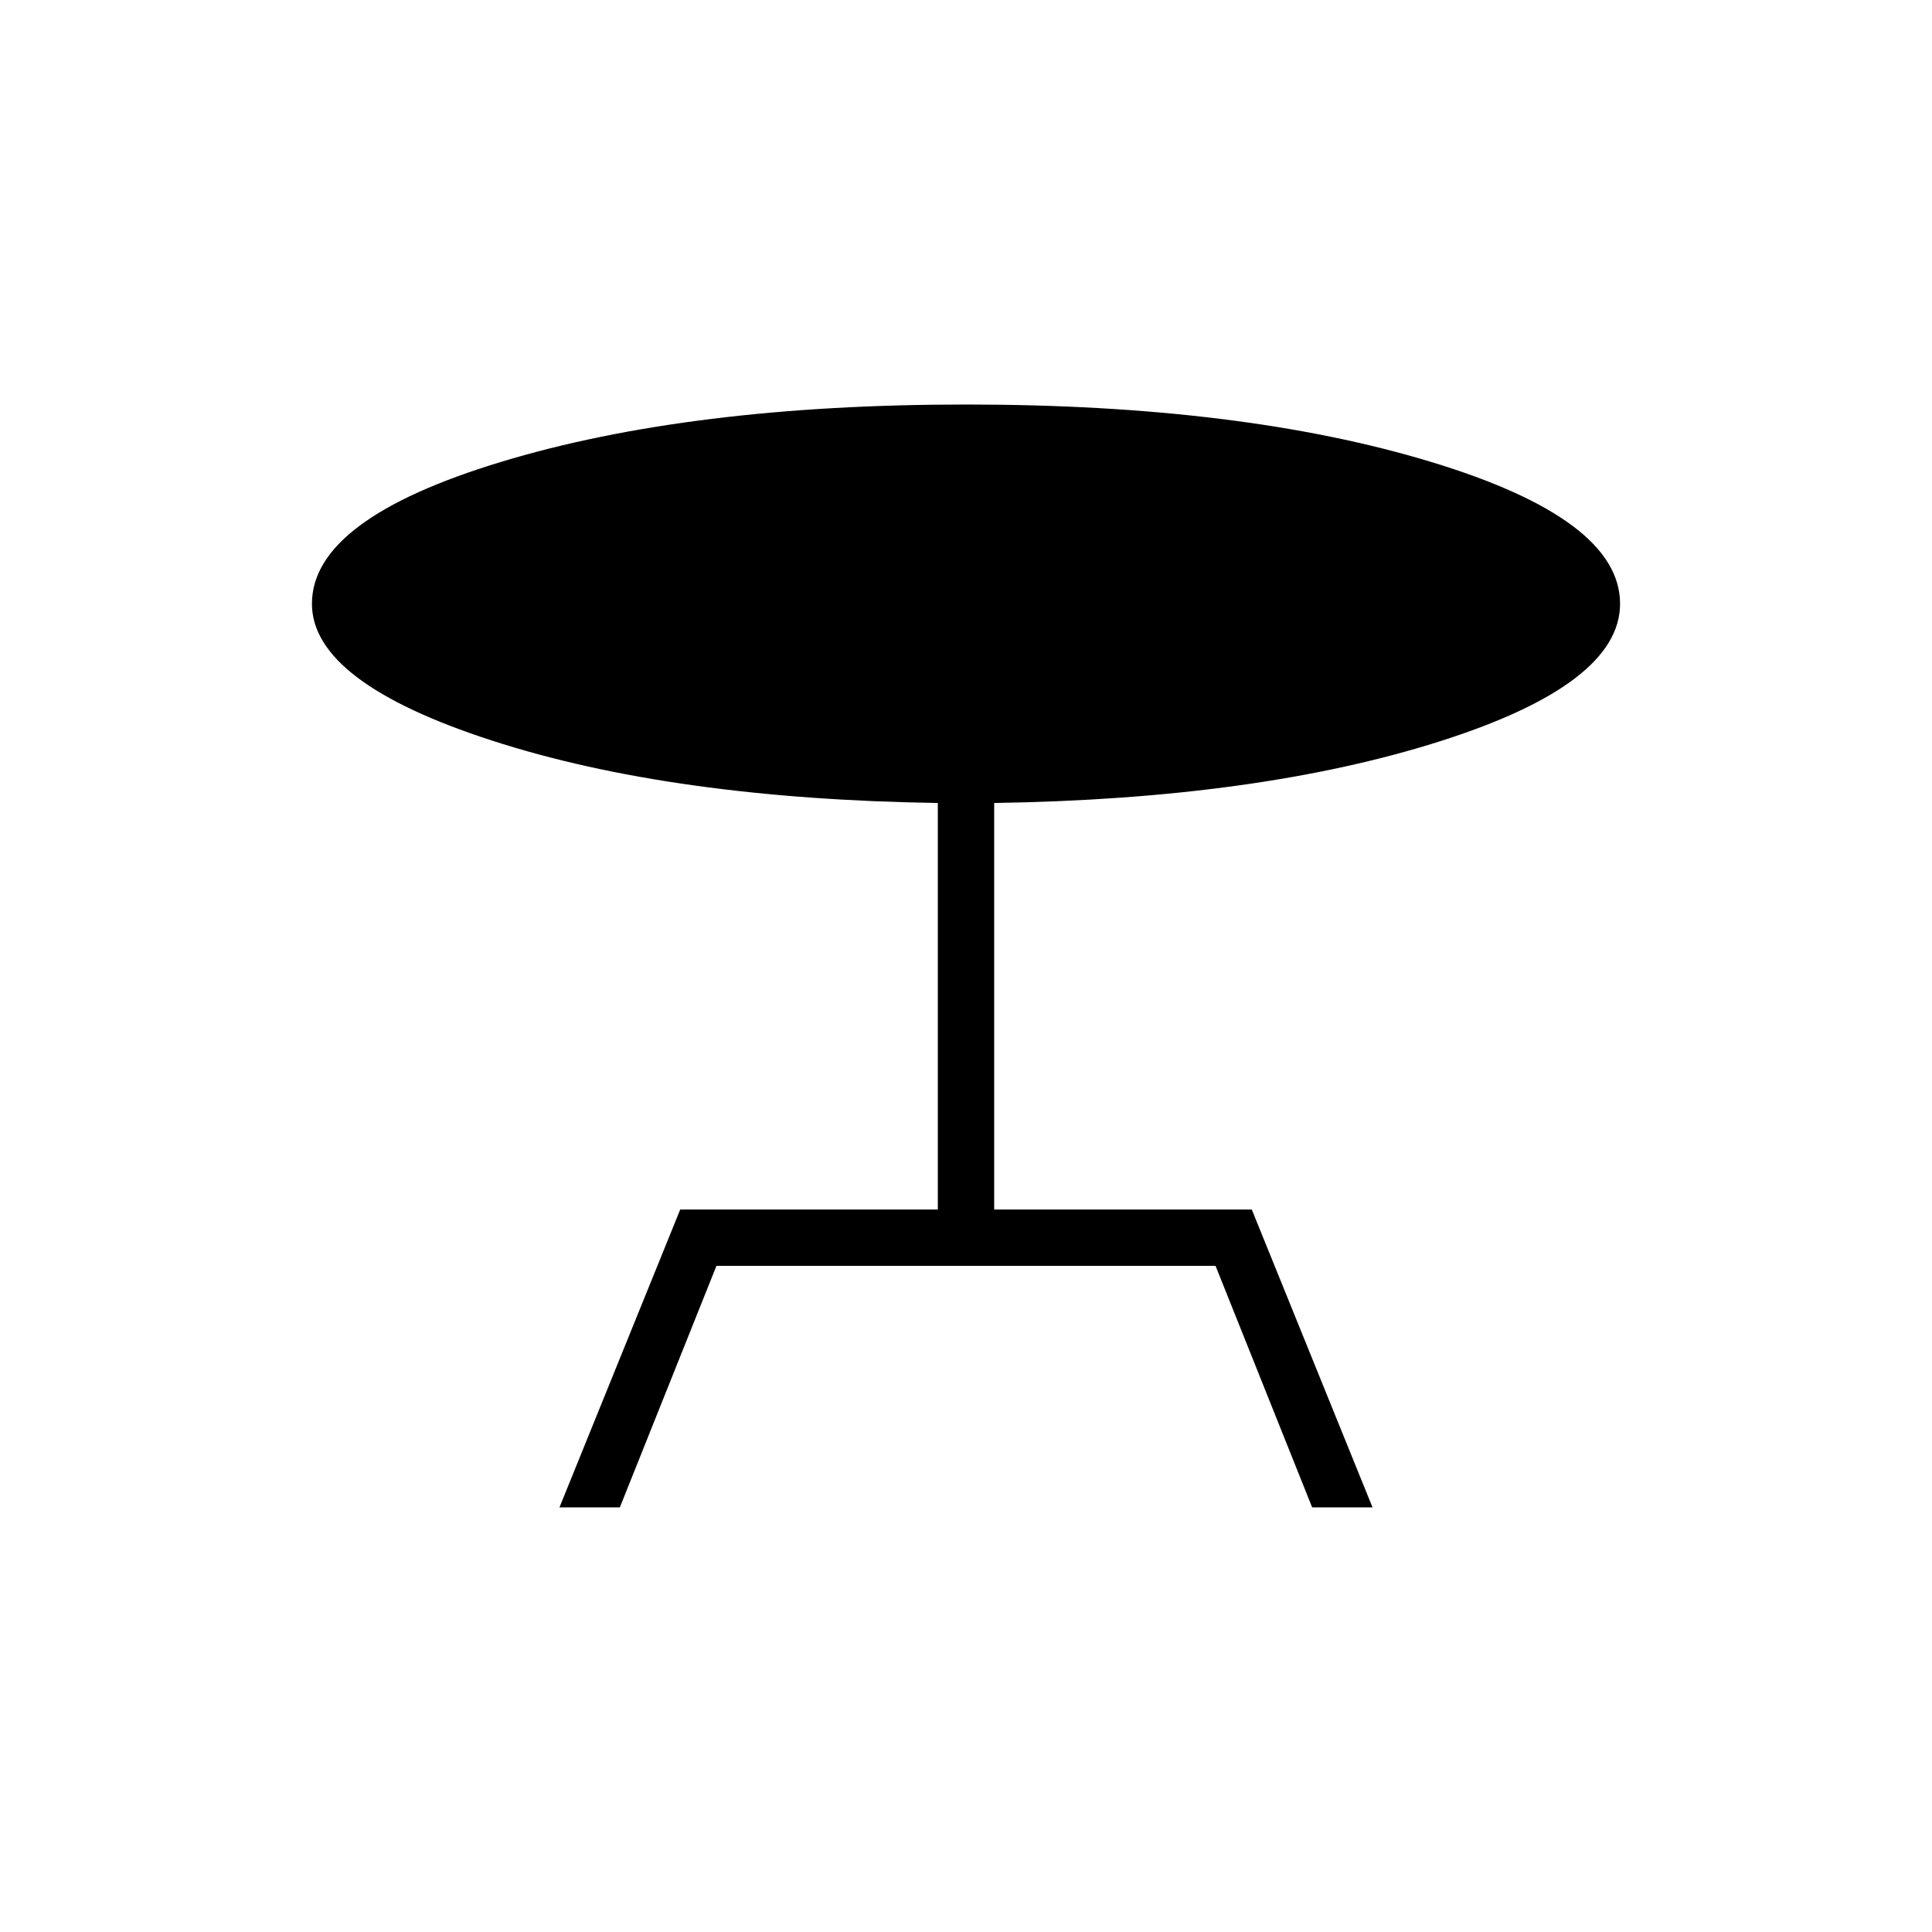 <svg xmlns="http://www.w3.org/2000/svg" height="24" viewBox="0 -960 960 960" width="24"><path d="m278-211 60-148h128v-202q-132-2-221.5-31T155-660q0-42 94-70.5T480-759q137 0 231 28.5t94 70.5q0 40-90 68.5T494-561v202h128l60 148h-30l-48-120H356l-48 120h-30Z"/></svg>